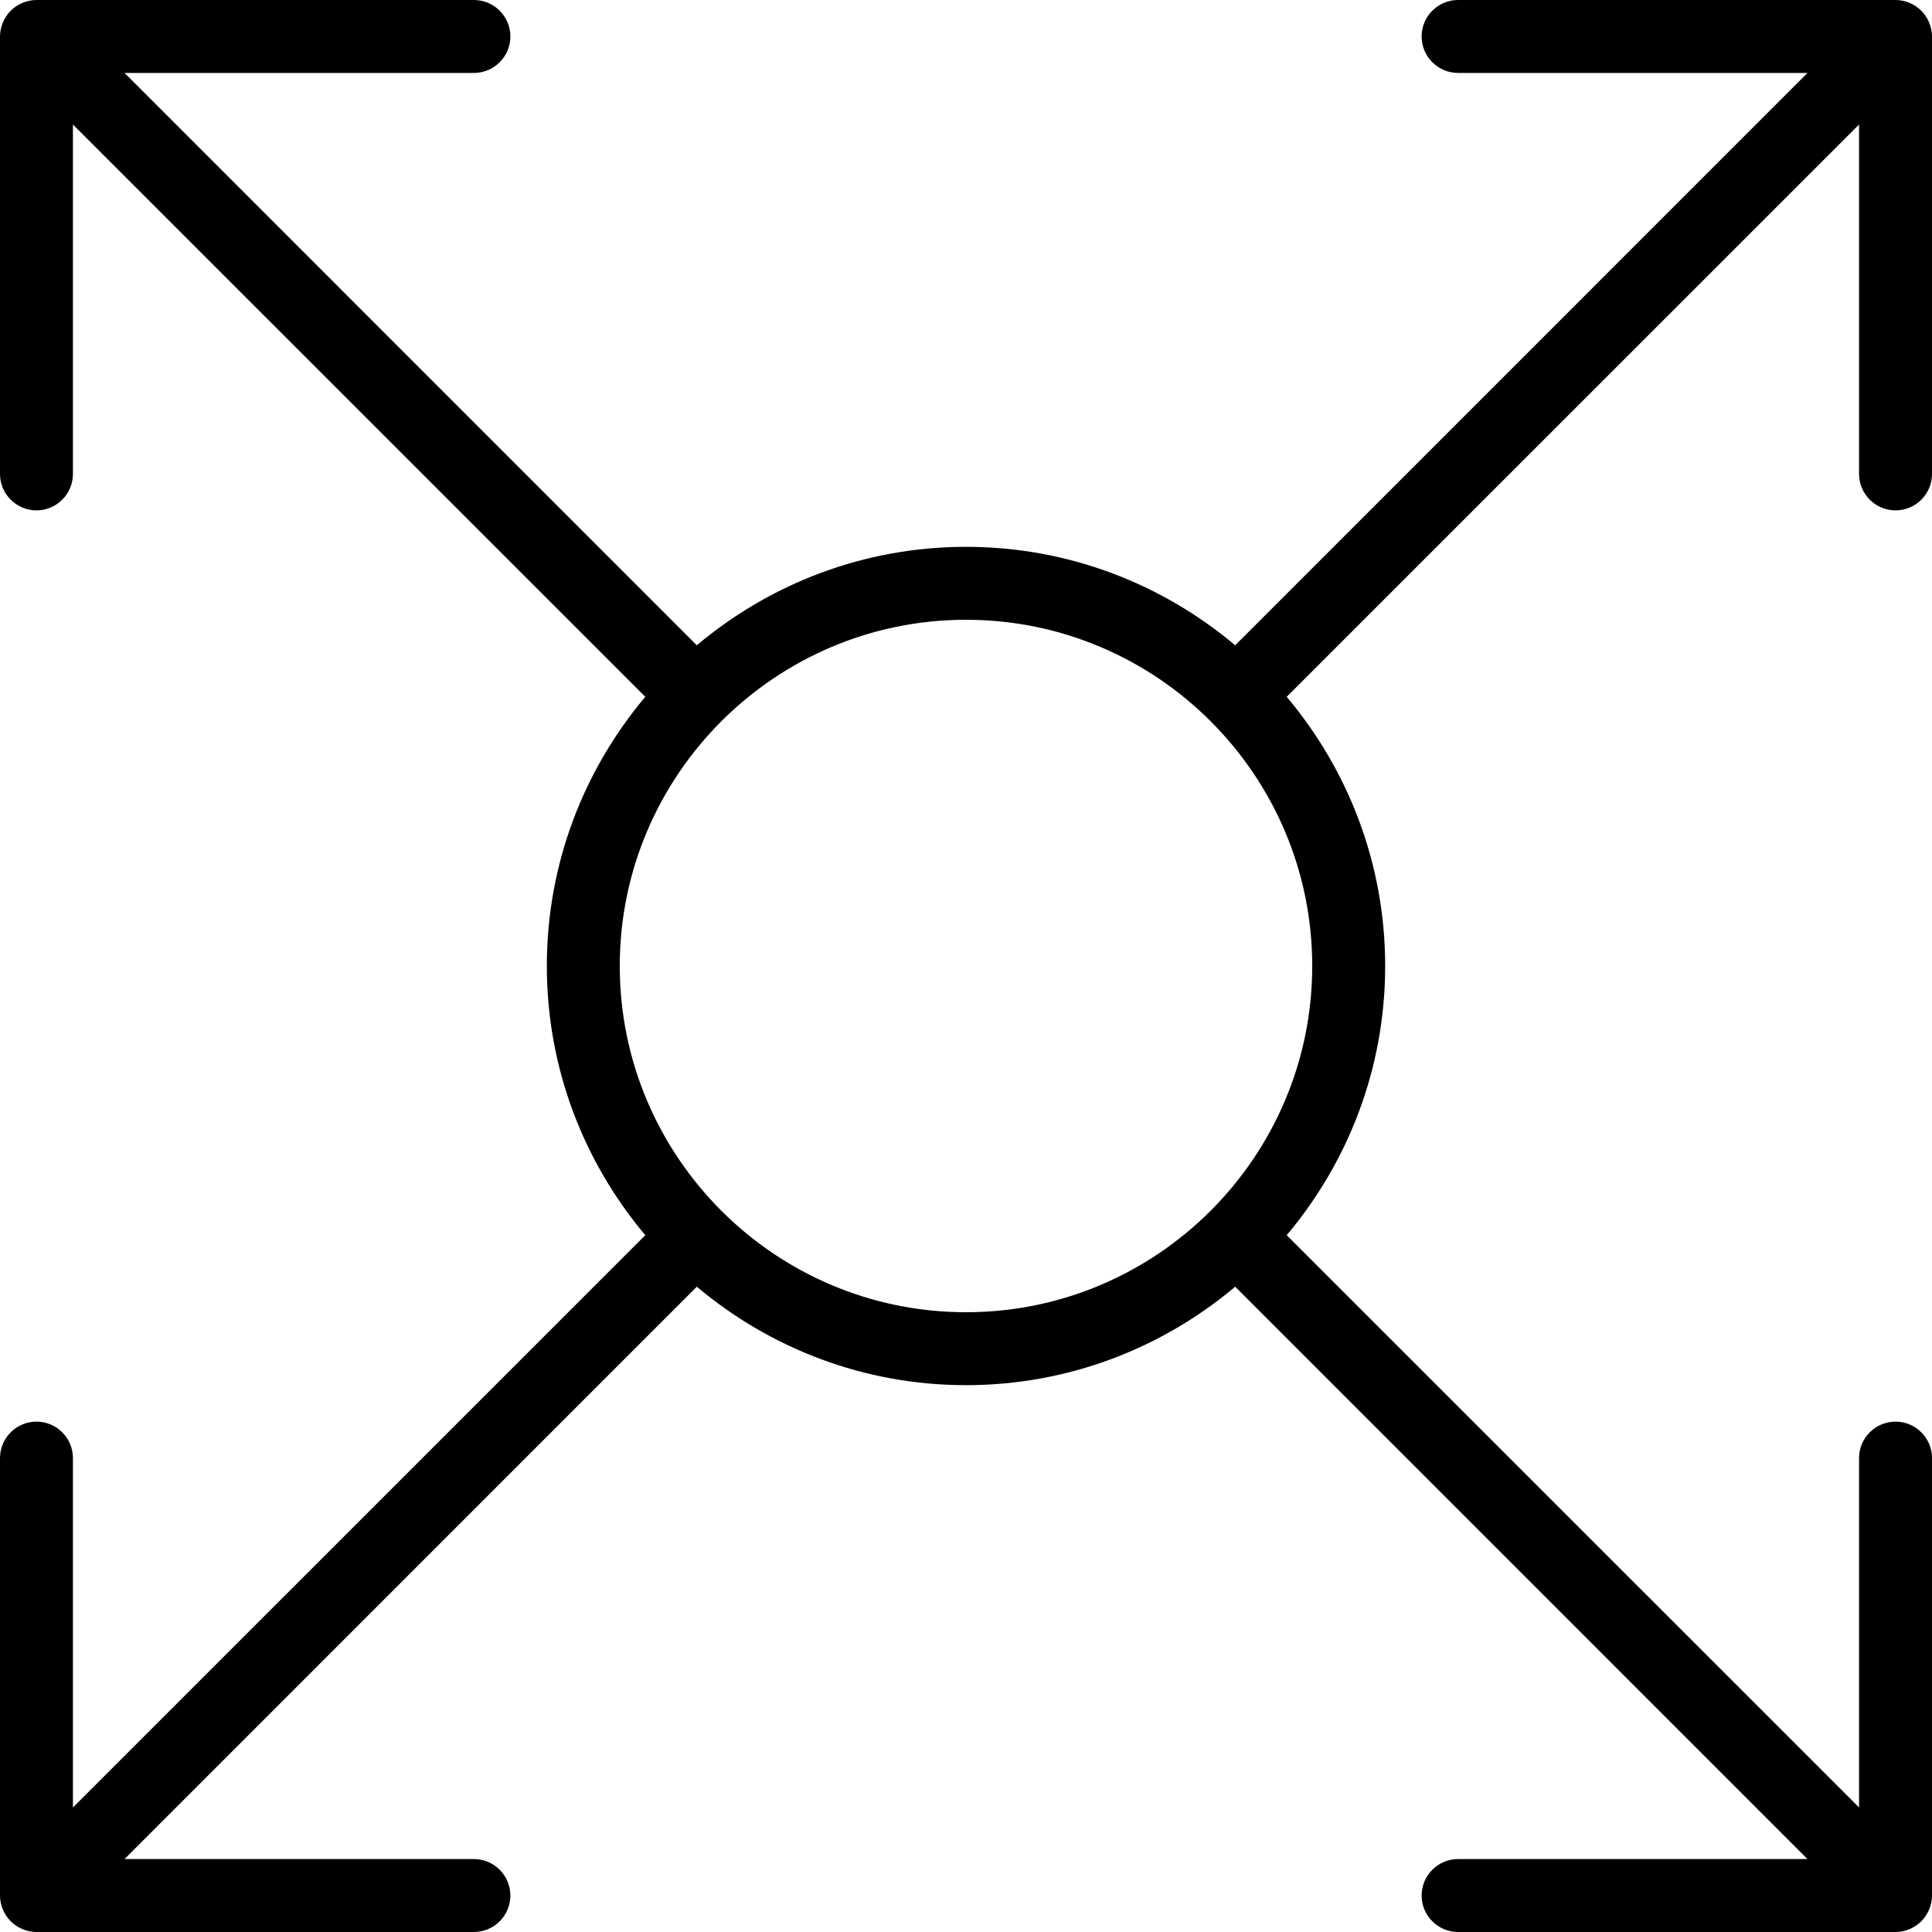 <svg xmlns="http://www.w3.org/2000/svg" width="32" height="32" viewBox="0 0 24 24">
    <path d="M 23.547 6.34 C 23.797 6.34 24 6.137 24 5.887 L 24 0.453 C 24 0.395 23.988 0.336 23.965 0.281 C 23.918 0.168 23.832 0.082 23.719 0.035 C 23.664 0.012 23.605 0 23.547 0 L 18.113 0 C 17.863 0 17.66 0.203 17.66 0.453 C 17.66 0.703 17.863 0.906 18.113 0.906 L 22.453 0.906 L 15.344 8.016 C 14.438 7.254 13.273 6.793 12 6.793 C 10.727 6.793 9.562 7.254 8.656 8.016 L 1.547 0.906 L 5.887 0.906 C 6.137 0.906 6.34 0.703 6.34 0.453 C 6.34 0.203 6.137 0 5.887 0 L 0.453 0 C 0.395 0 0.336 0.012 0.281 0.035 C 0.168 0.082 0.082 0.168 0.035 0.281 C 0.012 0.336 0 0.395 0 0.453 L 0 5.887 C 0 6.137 0.203 6.34 0.453 6.34 C 0.703 6.34 0.906 6.137 0.906 5.887 L 0.906 1.547 L 8.016 8.656 C 7.254 9.562 6.793 10.727 6.793 12 C 6.793 13.273 7.254 14.438 8.016 15.344 L 0.906 22.453 L 0.906 18.113 C 0.906 17.863 0.703 17.66 0.453 17.66 C 0.203 17.66 0 17.863 0 18.113 L 0 23.547 C 0 23.605 0.012 23.664 0.035 23.719 C 0.082 23.832 0.168 23.918 0.281 23.965 C 0.336 23.988 0.395 24 0.453 24 L 5.887 24 C 6.137 24 6.34 23.797 6.34 23.547 C 6.34 23.297 6.137 23.094 5.887 23.094 L 1.547 23.094 L 8.656 15.984 C 9.562 16.746 10.727 17.207 12 17.207 C 13.273 17.207 14.438 16.746 15.344 15.984 L 22.453 23.094 L 18.113 23.094 C 17.863 23.094 17.66 23.297 17.66 23.547 C 17.66 23.797 17.863 24 18.113 24 L 23.547 24 C 23.605 24 23.664 23.988 23.719 23.965 C 23.832 23.918 23.918 23.832 23.965 23.719 C 23.988 23.664 24 23.605 24 23.547 L 24 18.113 C 24 17.863 23.797 17.66 23.547 17.66 C 23.297 17.66 23.094 17.863 23.094 18.113 L 23.094 22.453 L 15.984 15.344 C 16.746 14.438 17.207 13.273 17.207 12 C 17.207 10.727 16.746 9.562 15.984 8.656 L 23.094 1.547 L 23.094 5.887 C 23.094 6.137 23.297 6.34 23.547 6.34 Z M 12 16.301 C 9.629 16.301 7.699 14.371 7.699 12 C 7.699 9.629 9.629 7.699 12 7.699 C 14.371 7.699 16.301 9.629 16.301 12 C 16.301 14.371 14.371 16.301 12 16.301 Z M 12 16.301"/>
</svg>
